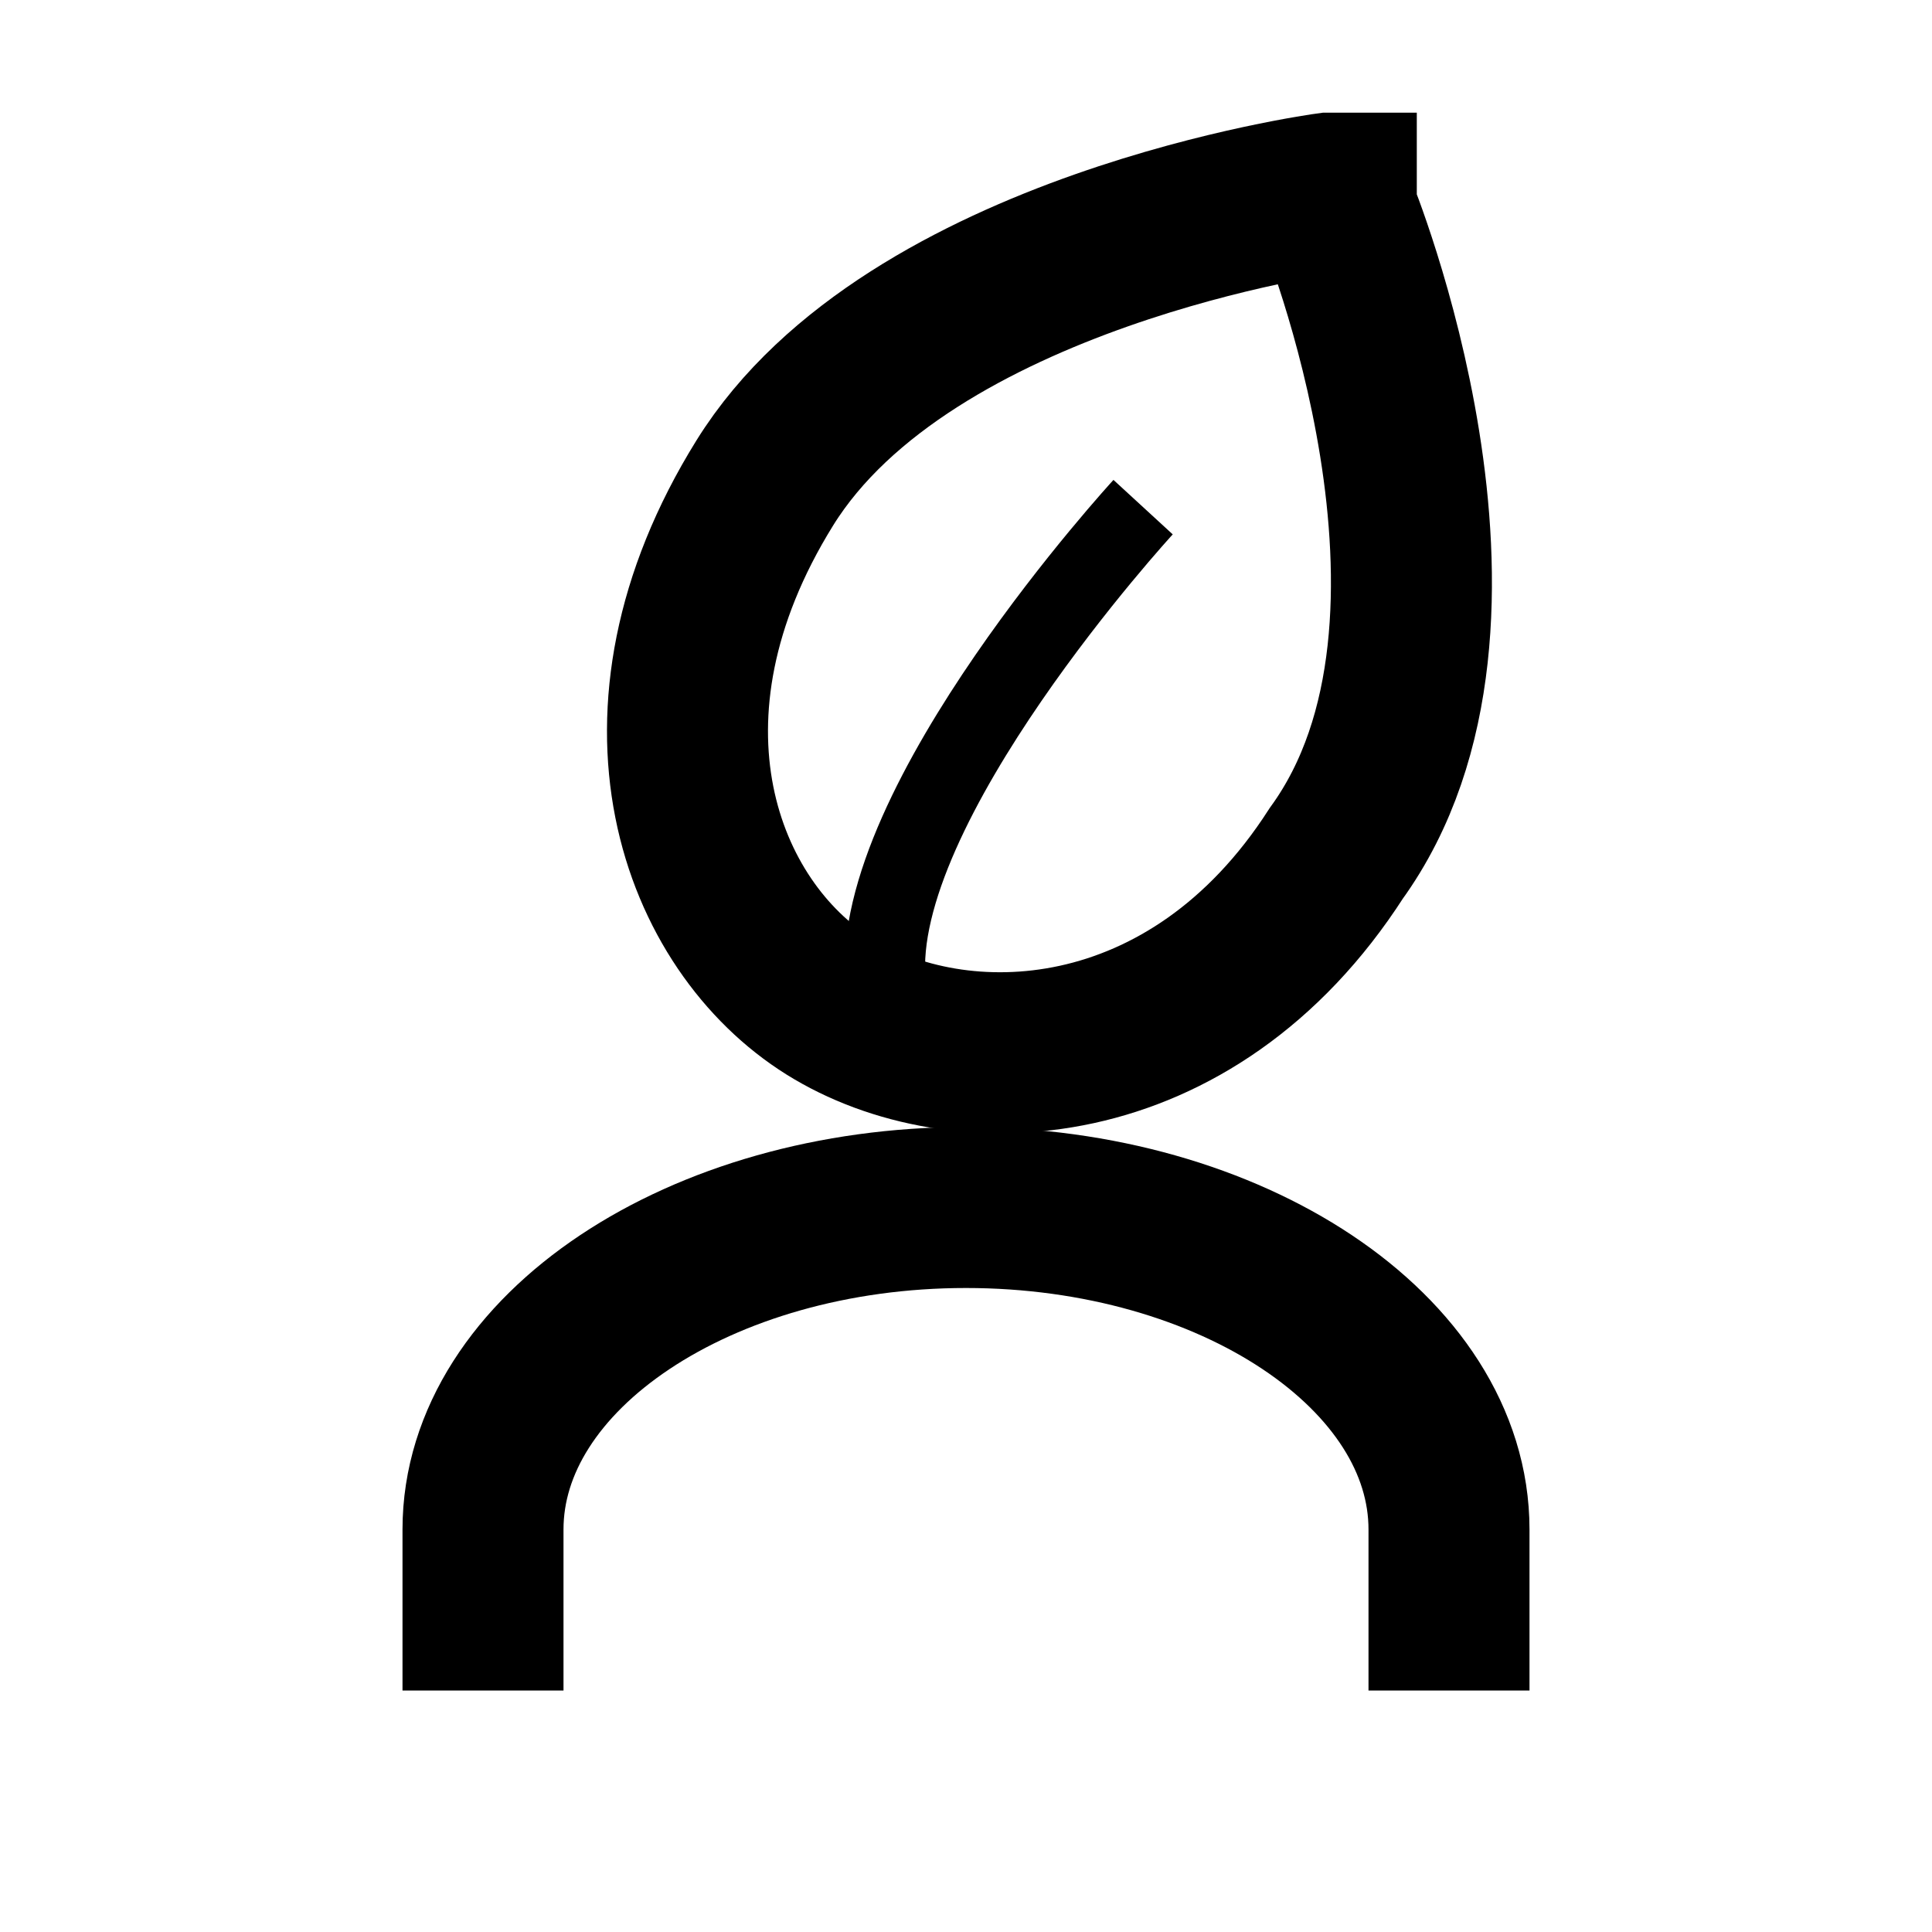 <?xml version="1.0" encoding="UTF-8"?>
<svg id="Layer_1" xmlns="http://www.w3.org/2000/svg" version="1.1" viewBox="0 0 24 24">
  <!-- Generator: Adobe Illustrator 29.0.0, SVG Export Plug-In . SVG Version: 2.1.0 Build 186)  -->
  <defs>
    <style>
      .st0 {
        stroke-width: 2px;
      }

      .st0, .st1 {
        fill: none;
        stroke: #000;
      }
    </style>
  </defs>
  <path class="st0" d="M16.5,2.4s-5.2.7-7,3.6-.8,5.5.8,6.5,4.5.9,6.3-1.9c2.1-2.9,0-8,0-8v-.2Z"/>
  <path class="st0" d="M6,21v-2c0-2.2,2.7-4,6-4s6,1.8,6,4v2"/>
  <path class="st1" d="M14.2,6.3s-3.4,3.7-3.2,5.9"/>
</svg>